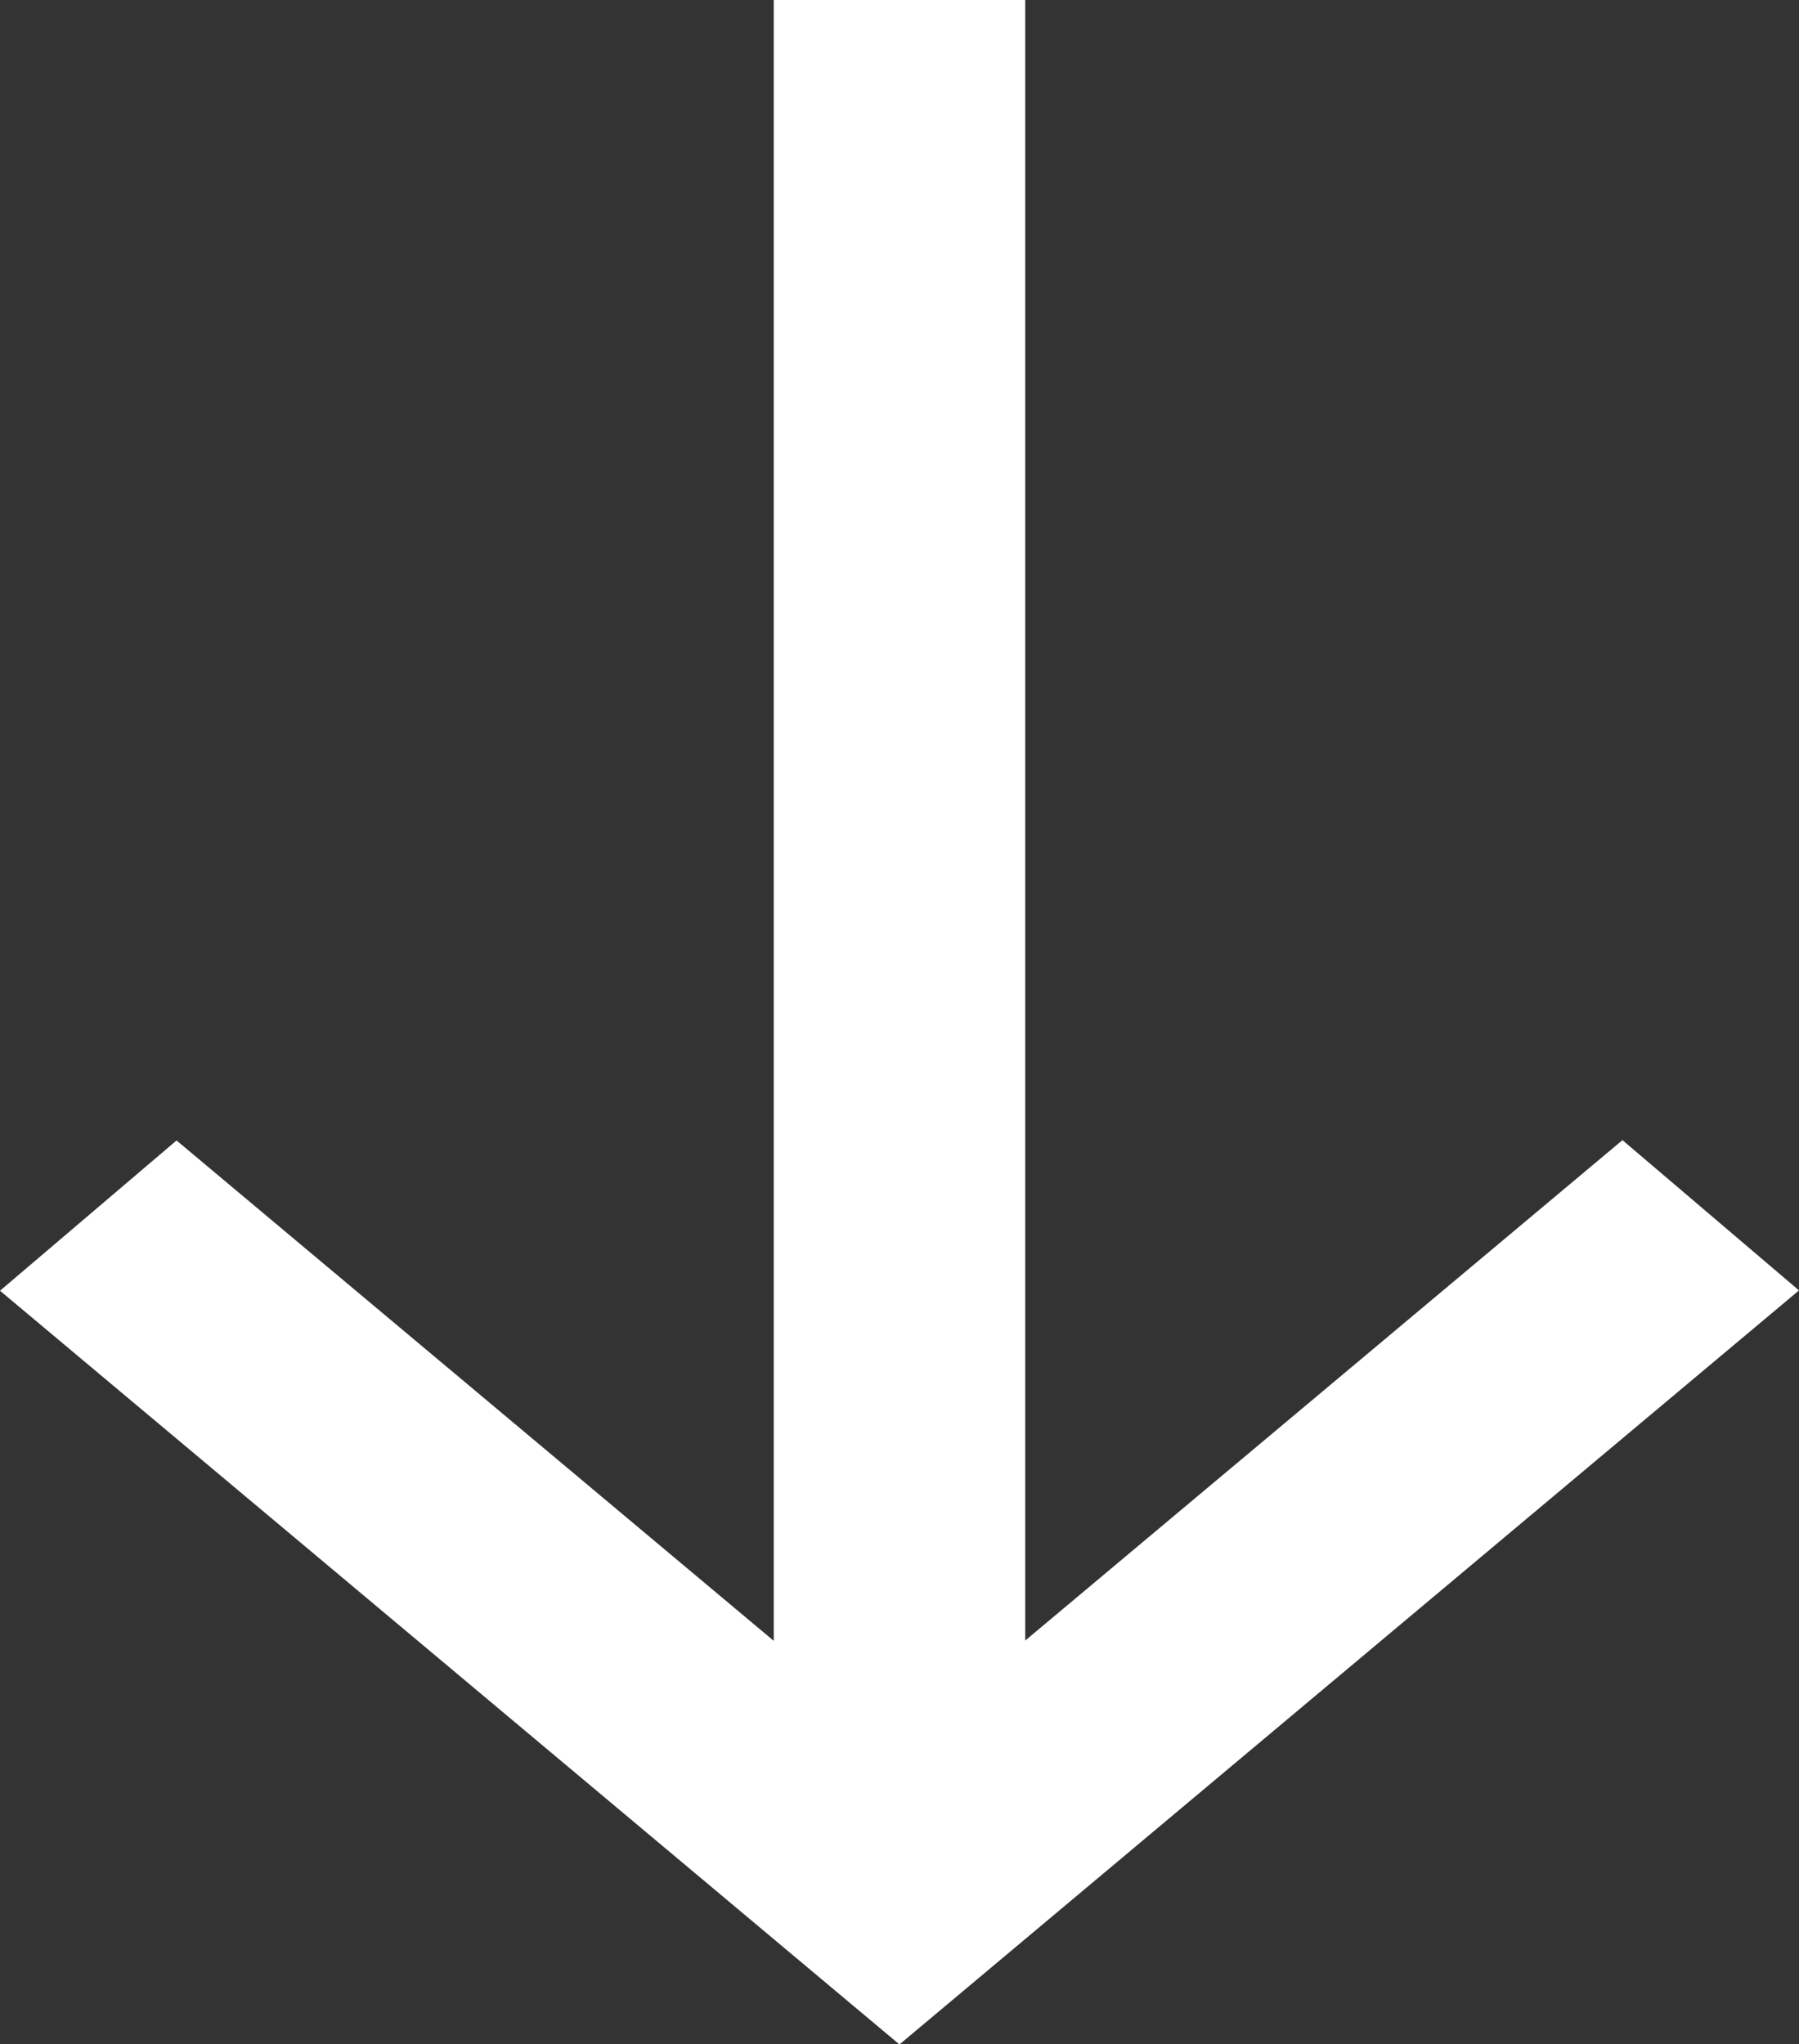<svg xmlns="http://www.w3.org/2000/svg" width="16.763" height="19.044" viewBox="0 0 16.763 19.044"><rect x="0" y="0" width="16.763" height="19.044" fill="#333333" stroke="none"/><defs><style>.a{fill:#fff;}</style></defs><path class="a" d="M29.563,41.522l-1.645-1.4-5.565,4.662V29.5H20.01V44.787l-5.565-4.662-1.645,1.4,8.381,7.022Z" transform="translate(-12.8 -29.5)"/></svg>